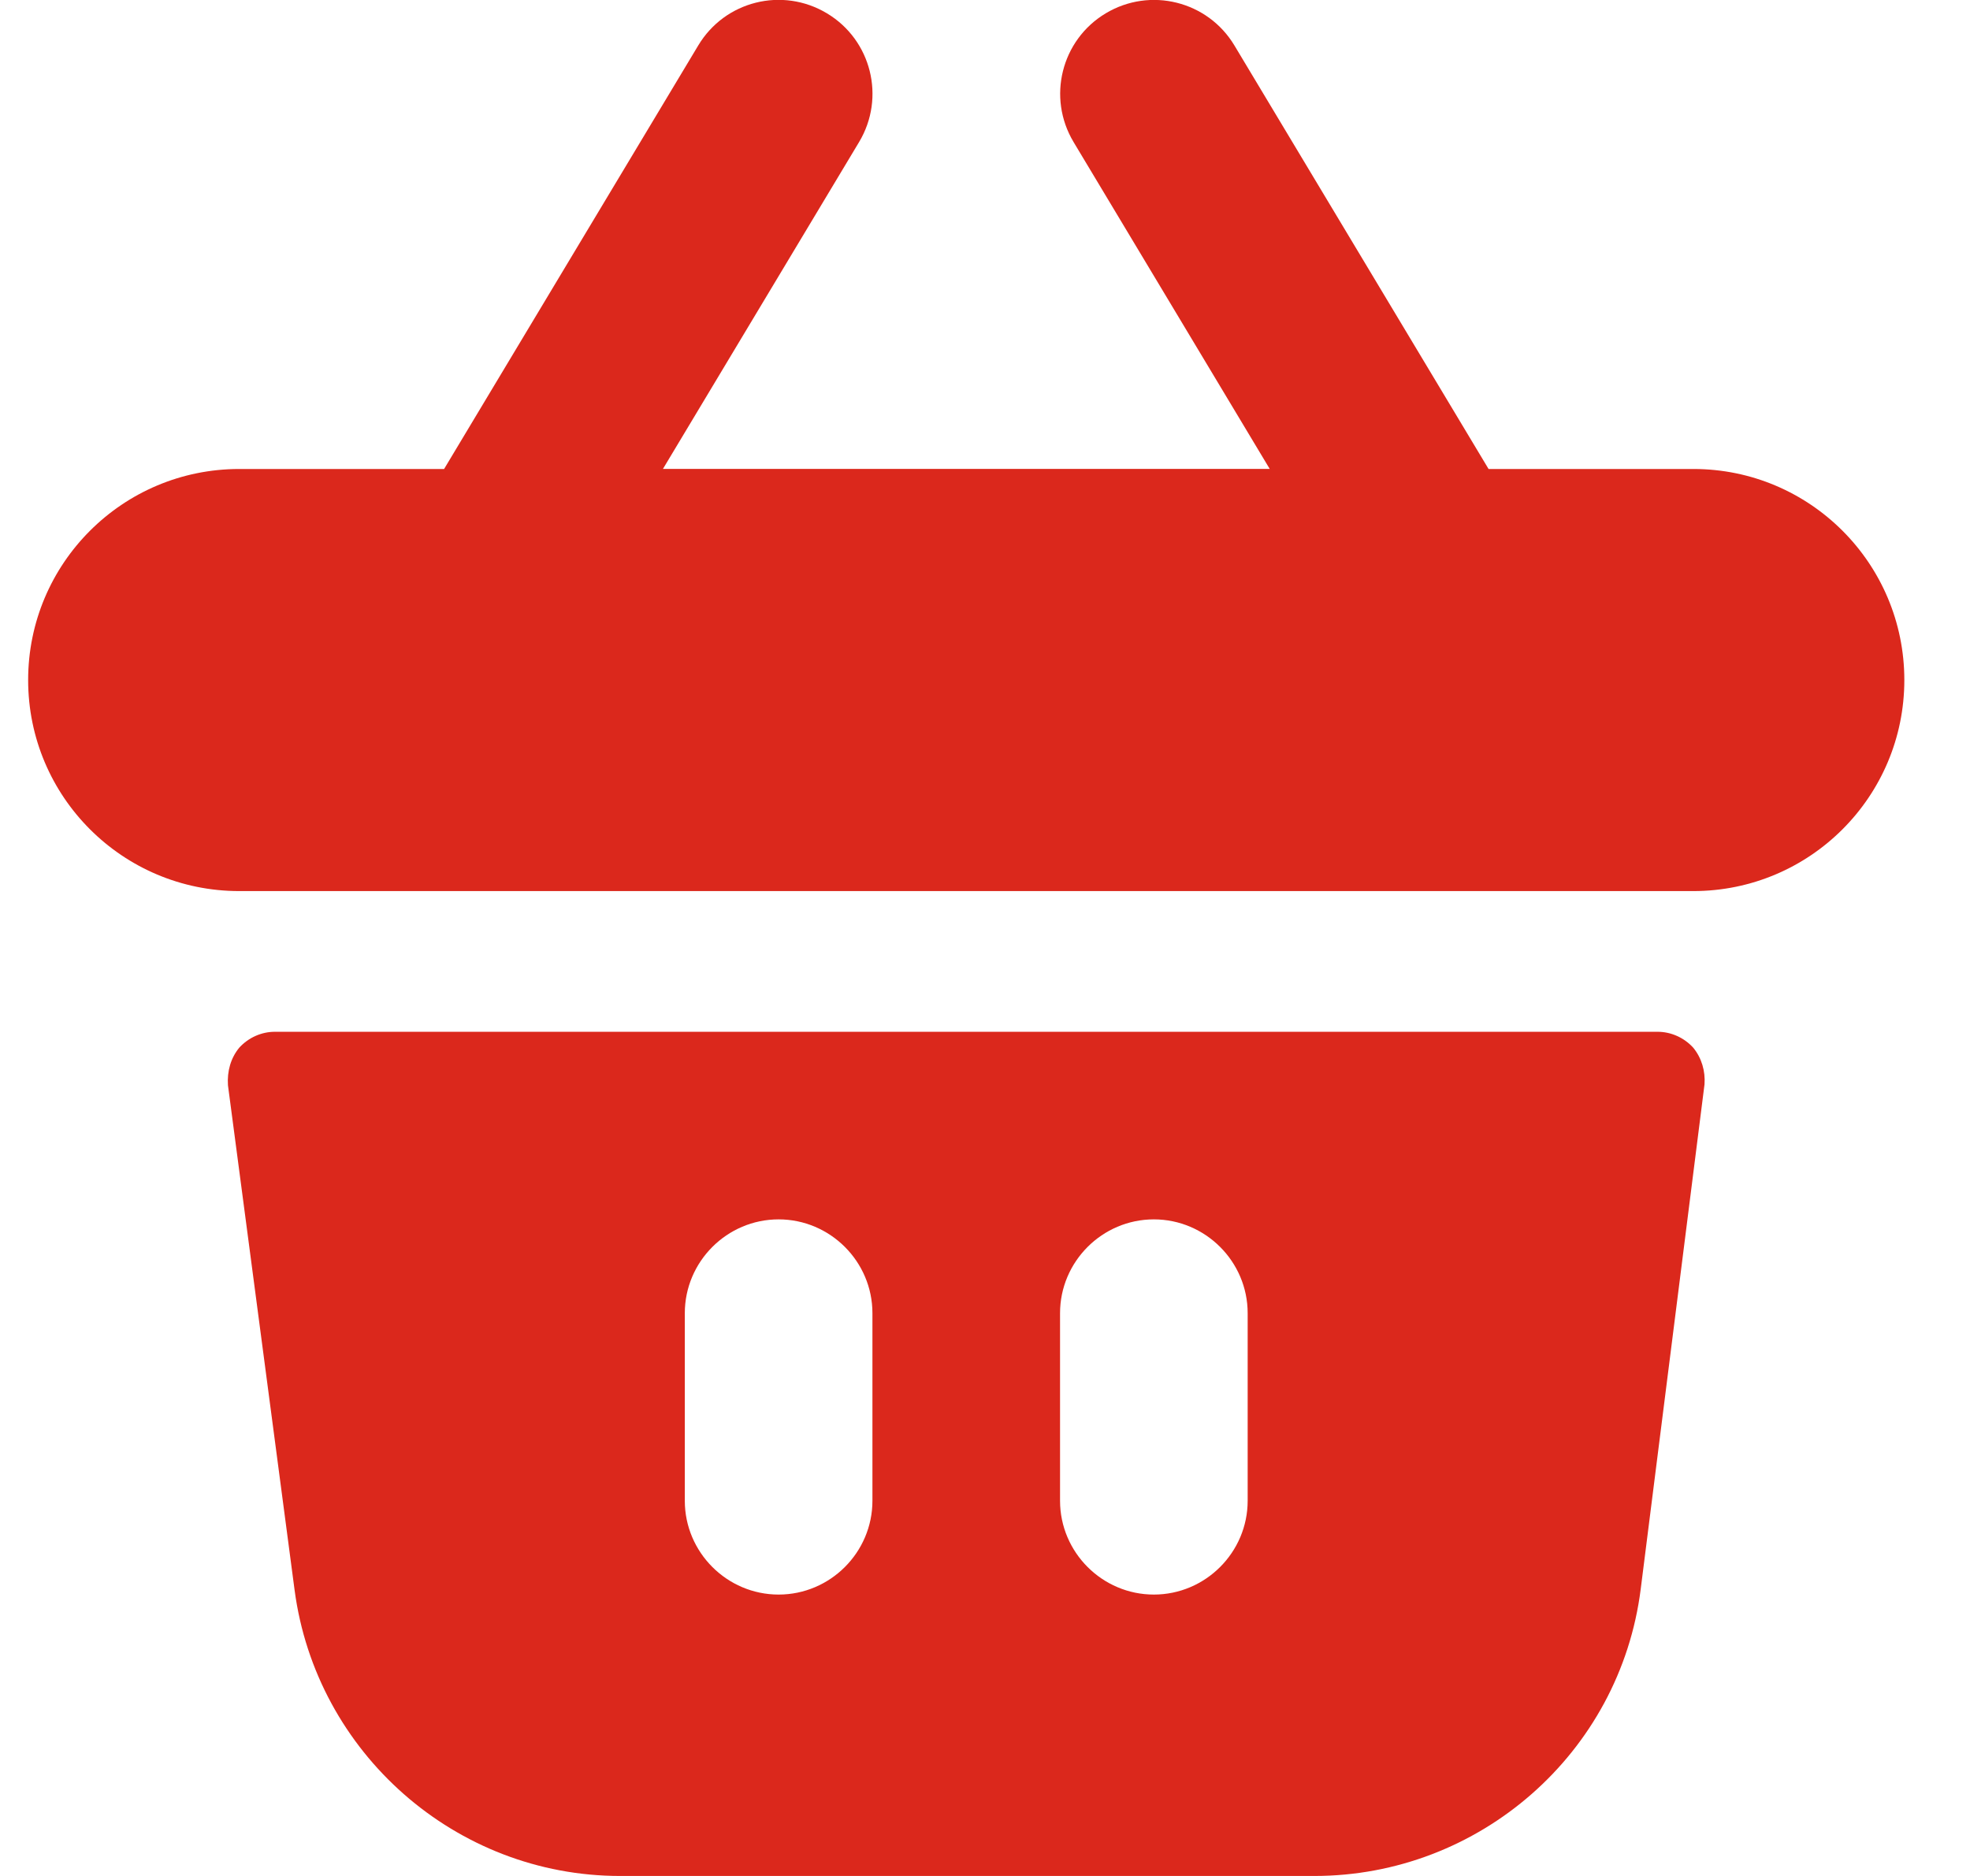 <svg width="21" height="20" viewBox="0 0 21 20" fill="none" xmlns="http://www.w3.org/2000/svg">
<path fill-rule="evenodd" clip-rule="evenodd" d="M18.05 11.17C17.95 11.06 17.81 11 17.67 11H2.93C2.79 11 2.65 11.06 2.55 11.17C2.46 11.28 2.42 11.42 2.43 11.57L3.14 16.95C3.37 18.69 4.86 20 6.61 20H14.01C15.77 20 17.27 18.69 17.49 16.94L18.17 11.56C18.18 11.42 18.14 11.28 18.05 11.17ZM9.3 16C9.3 16.55 8.85 17 8.3 17C7.75 17 7.3 16.55 7.3 16V14C7.3 13.45 7.75 13 8.3 13C8.85 13 9.3 13.45 9.3 14V16ZM13.3 16C13.3 16.55 12.85 17 12.3 17C11.75 17 11.3 16.55 11.3 16V14C11.3 13.45 11.75 13 12.3 13C12.85 13 13.3 13.45 13.3 14V16ZM20.3 7.25C20.3 8.493 19.293 9.5 18.05 9.5H2.55C1.307 9.5 0.3 8.493 0.3 7.25C0.3 6.007 1.307 5 2.55 5H4.734L7.443 0.485C7.727 0.01 8.34 -0.143 8.815 0.142C9.289 0.426 9.442 1.04 9.158 1.514L7.067 4.999H13.535L11.444 1.514C11.16 1.04 11.313 0.426 11.787 0.142C12.261 -0.142 12.875 0.011 13.159 0.485L15.868 5H18.052C19.293 5 20.3 6.007 20.3 7.25Z" fill="#DB281C"/>
</svg>
